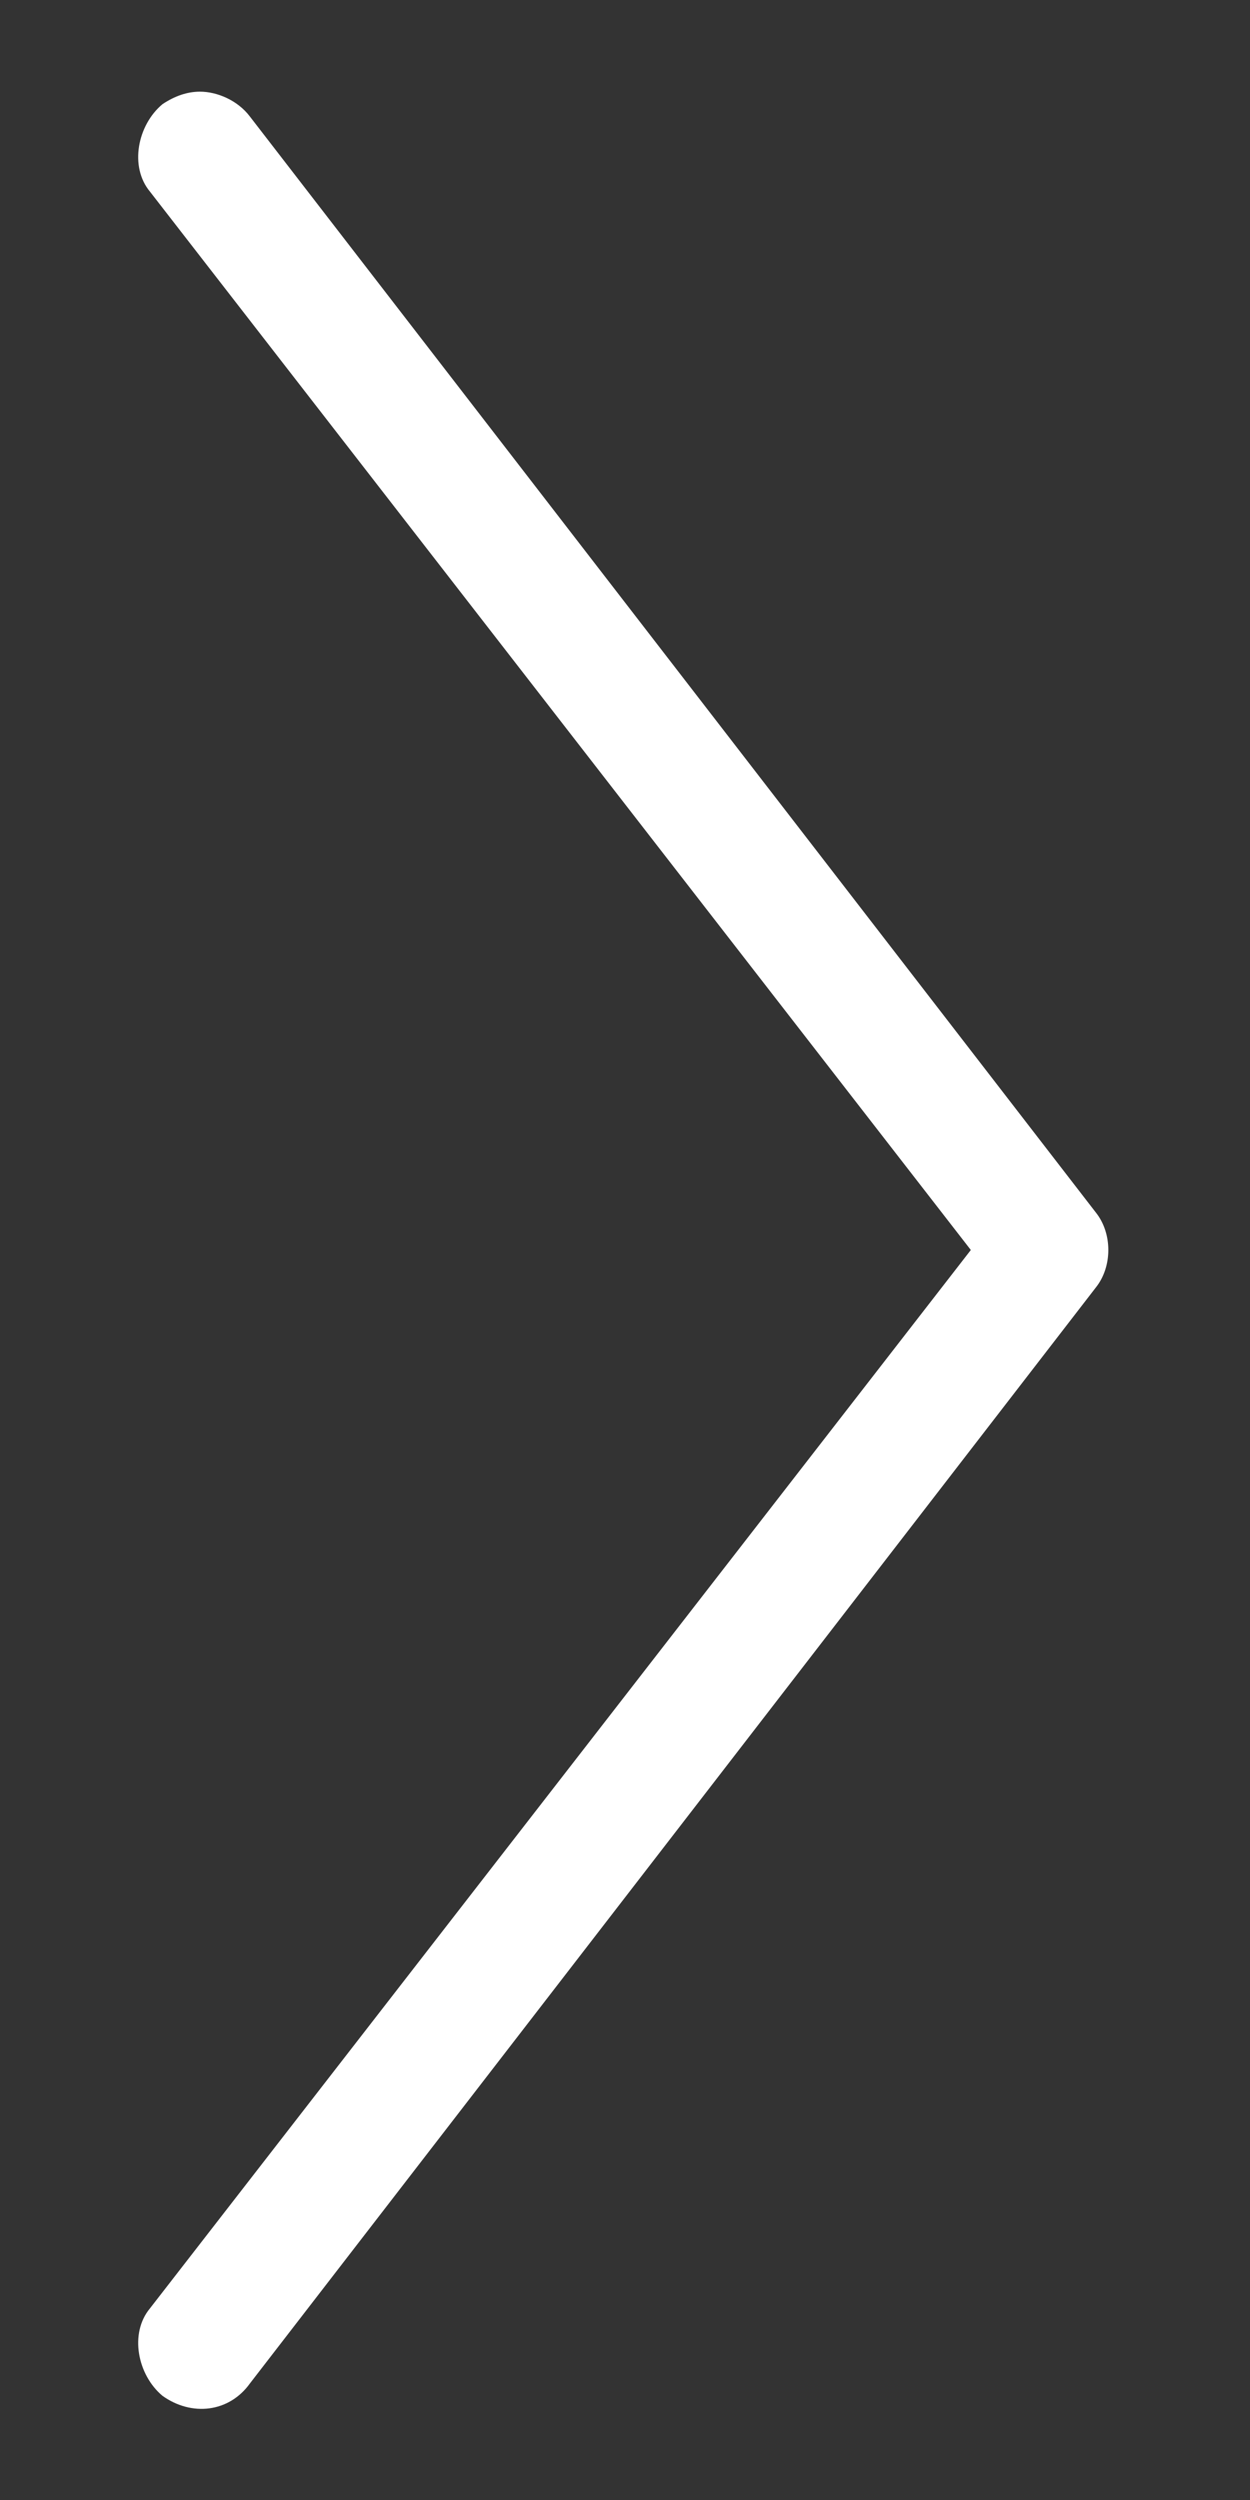 <?xml version="1.0" encoding="utf-8"?>
<!-- Generator: Adobe Illustrator 19.1.0, SVG Export Plug-In . SVG Version: 6.00 Build 0)  -->
<svg version="1.1" id="Vrstva_1" xmlns="http://www.w3.org/2000/svg" xmlns:xlink="http://www.w3.org/1999/xlink" x="0px" y="0px"
	 viewBox="0 0 30 60" style="enable-background:new 0 0 30 60;" xml:space="preserve">
<rect x="0" y="0" width="30" height="60" fill="#333333" stroke="none"/>
<style type="text/css">
	.st0{fill:#FFFFFF;}
</style>
<path class="st0" d="M4.8,2.2c0.4,0,0.9,0.2,1.2,0.6l20.3,26.3c0.4,0.5,0.4,1.3,0,1.8L6,57.2c-0.5,0.7-1.4,0.8-2.1,0.3
	C3.3,57,3.1,56,3.6,55.4L23.3,30L3.6,4.6C3.1,4,3.3,3,3.9,2.5C4.2,2.3,4.5,2.2,4.8,2.2z"/>
</svg>
